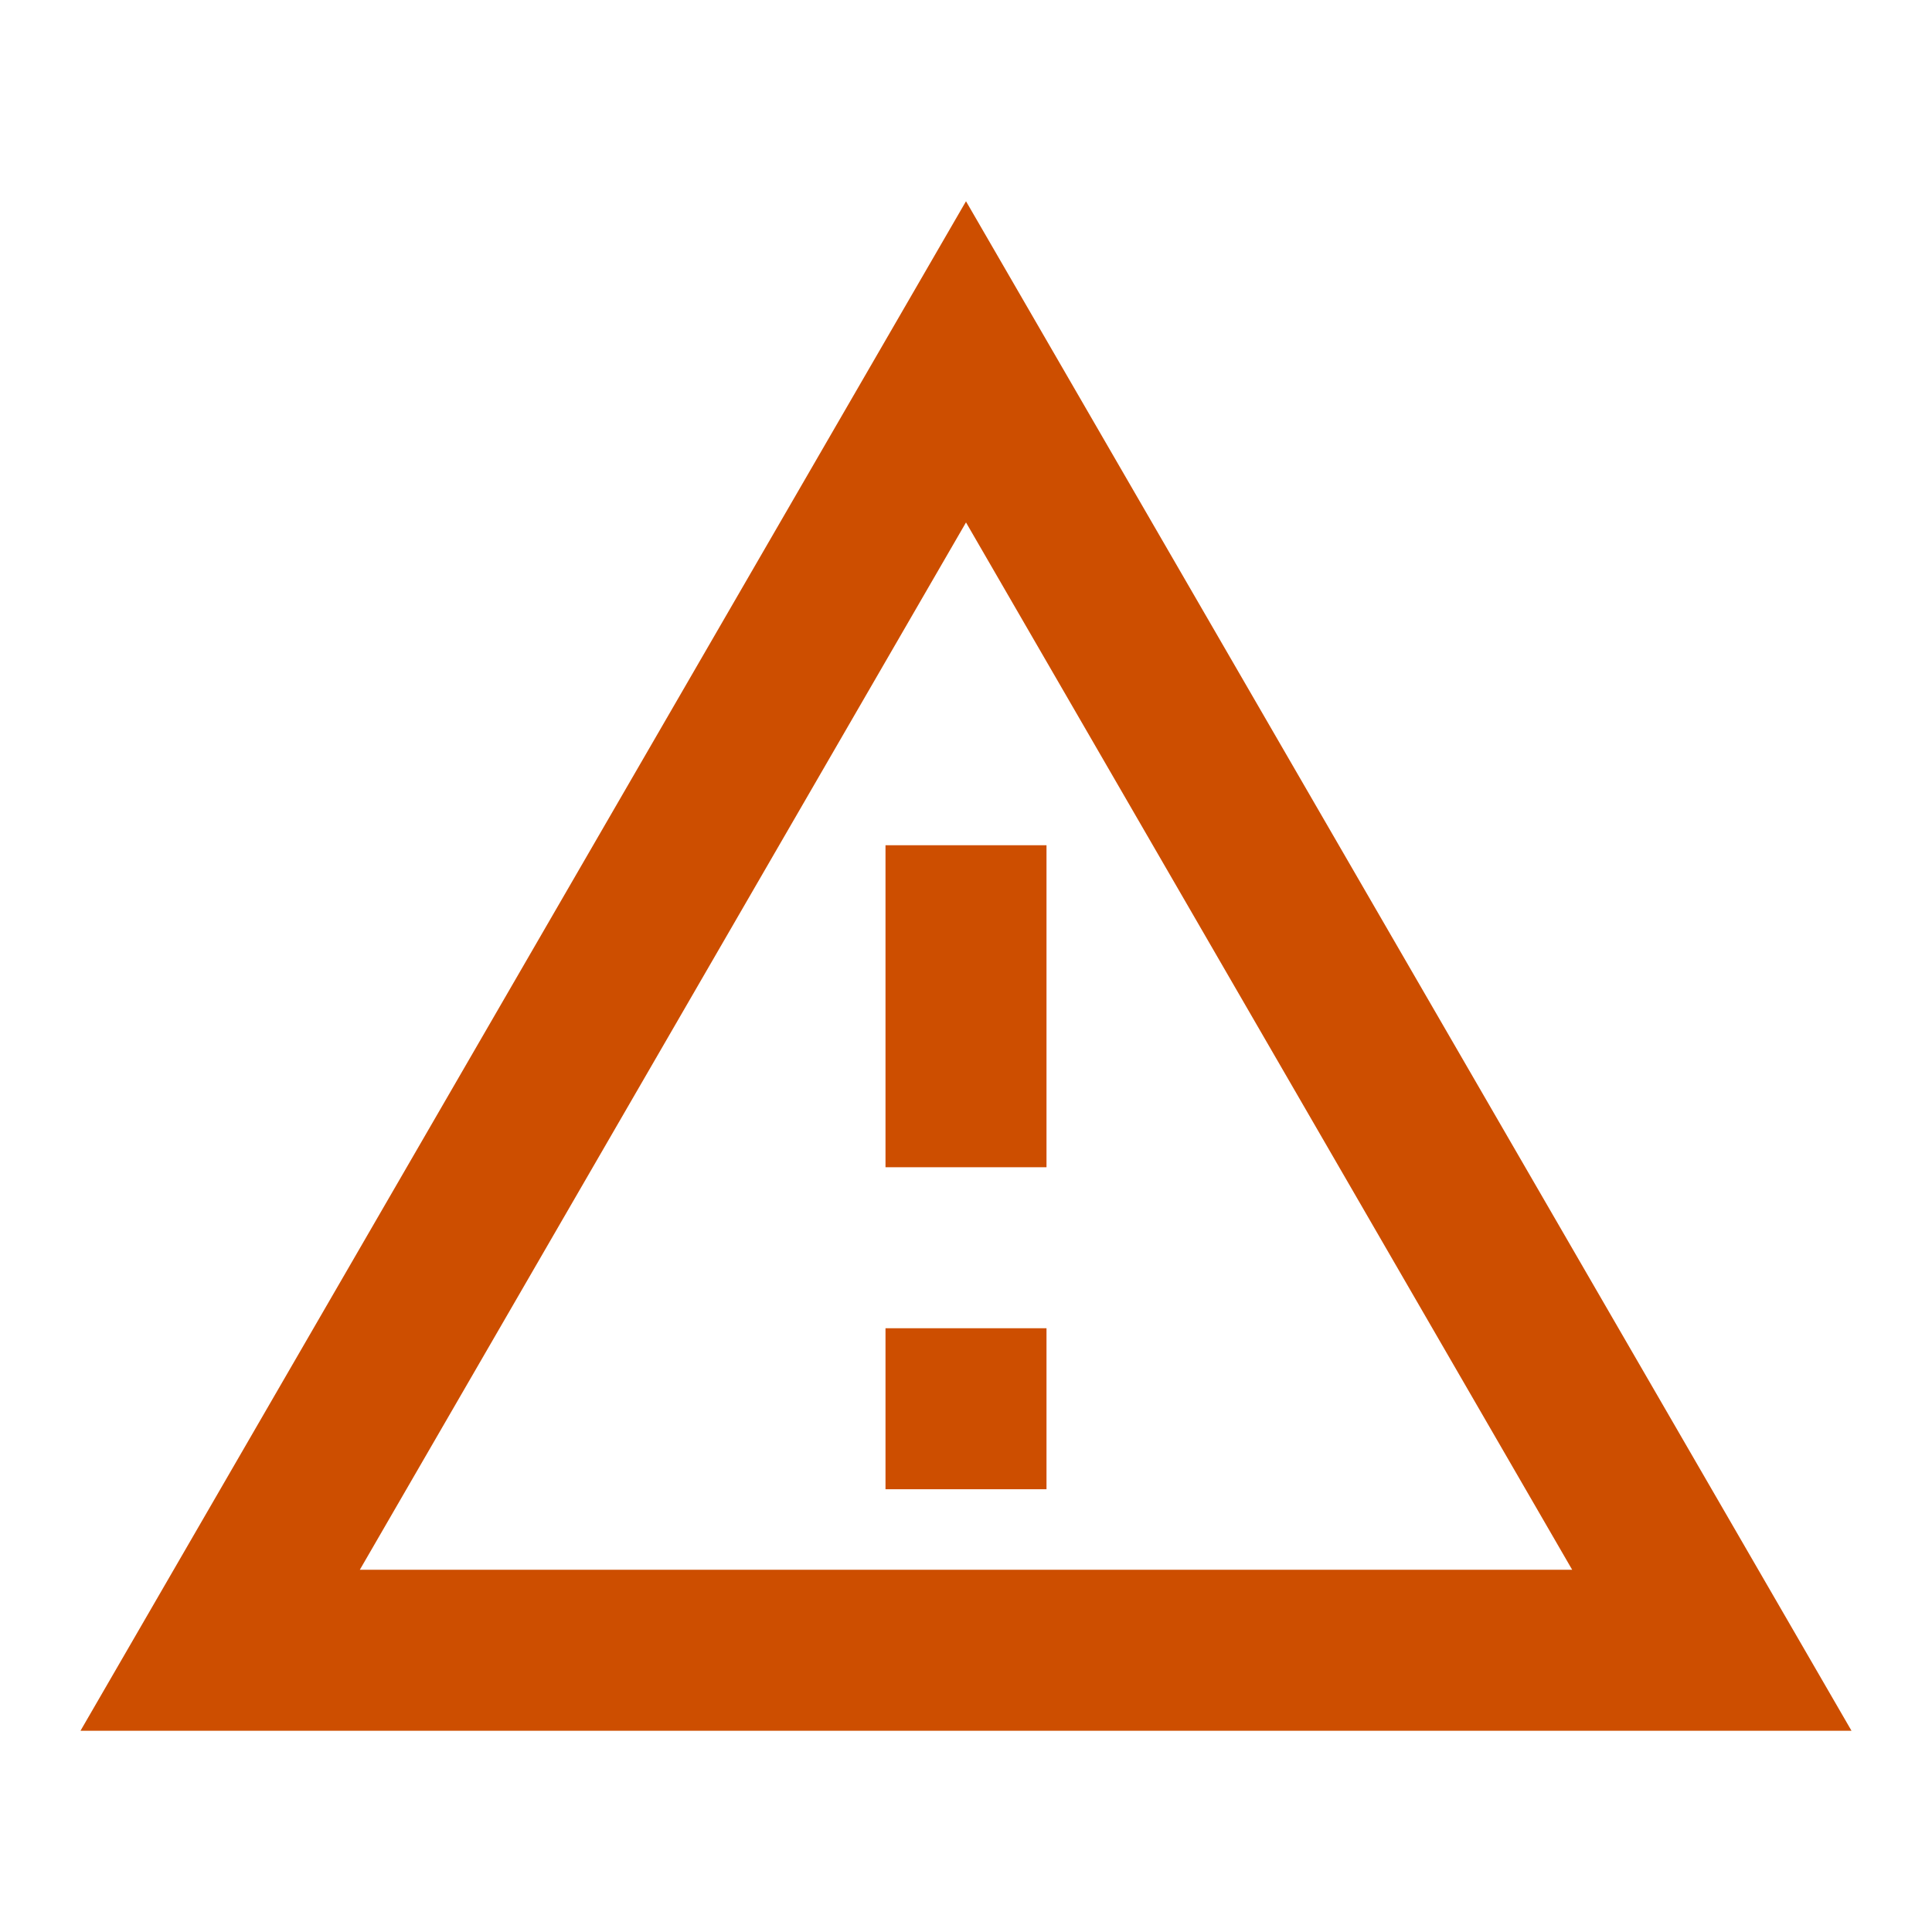 <svg width="12" height="12" viewBox="0 0 12 12" fill="none" xmlns="http://www.w3.org/2000/svg">
<path d="M6 3.245L9.765 9.75H2.235L6 3.245ZM6 1.25L0.5 10.75H11.5L6 1.25ZM6.5 8.25H5.5V9.25H6.5V8.25ZM6.5 5.25H5.5V7.25H6.5V5.25Z" fill="#CD4E00"/>
</svg>
